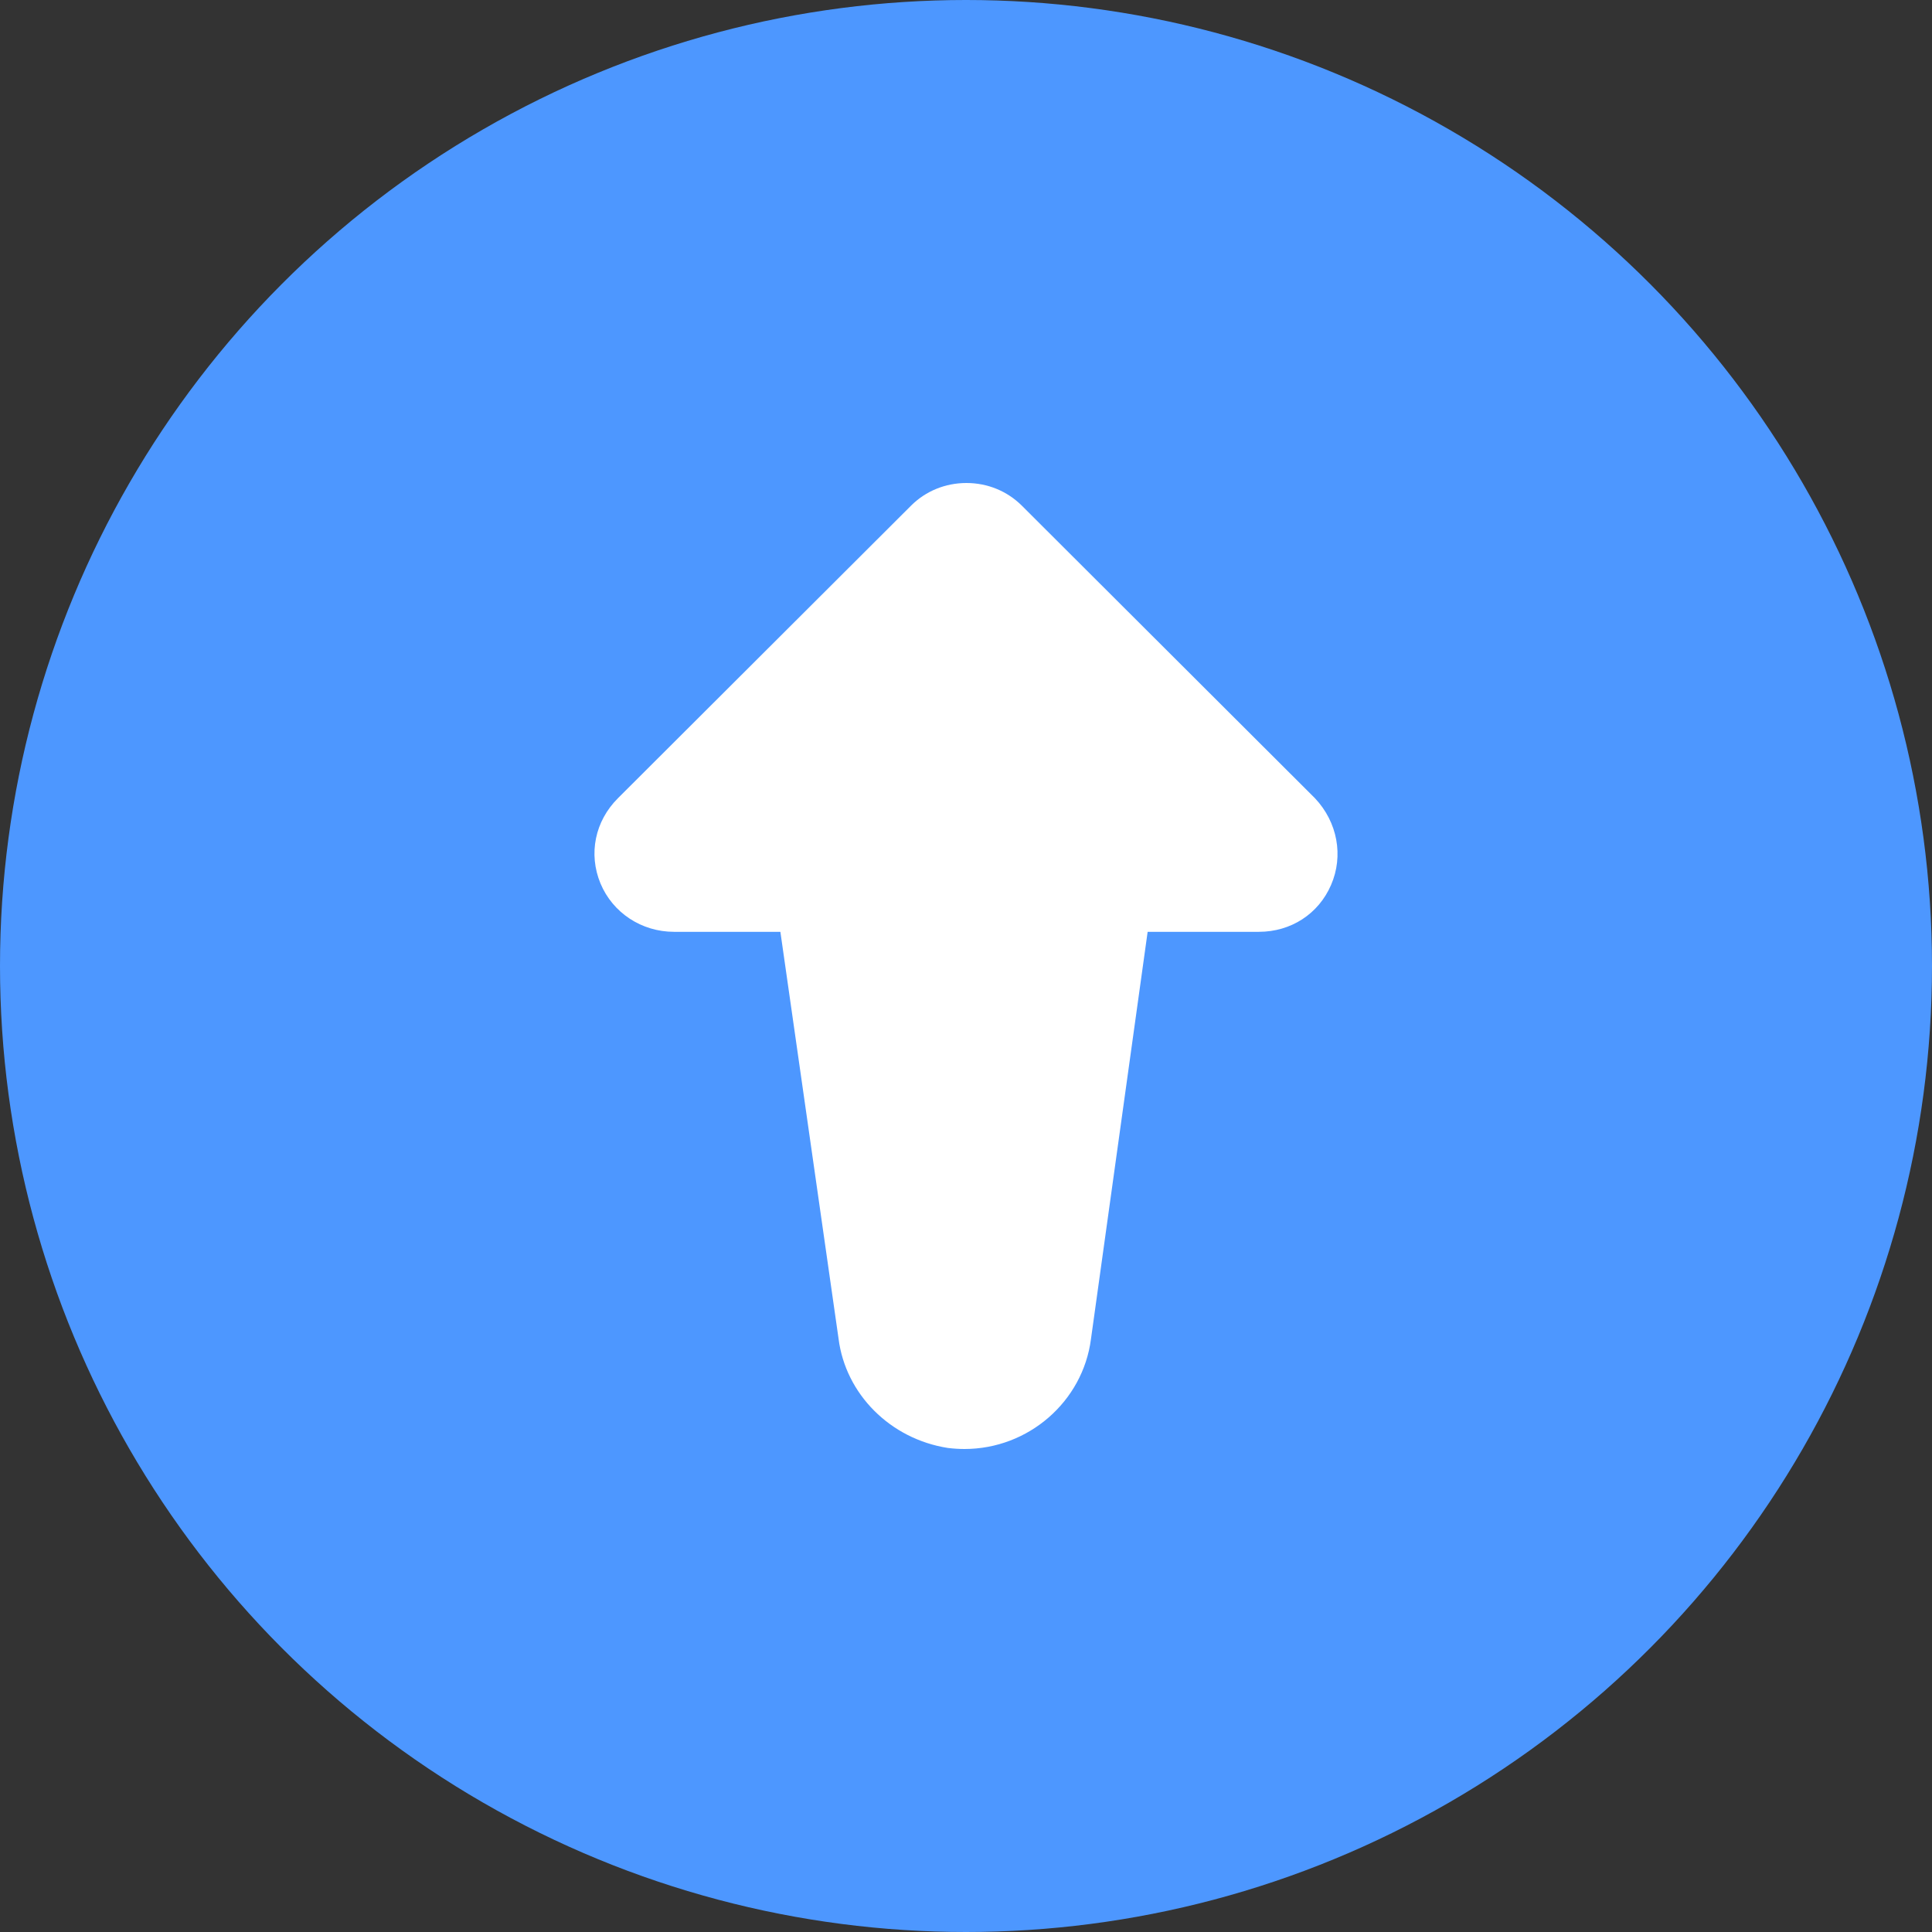 <?xml version="1.0" encoding="UTF-8"?>
<svg width="52px" height="52px" viewBox="0 0 52 52" version="1.1" xmlns="http://www.w3.org/2000/svg" xmlns:xlink="http://www.w3.org/1999/xlink">
    <rect x="0" y="0" width="52" height="52" fill="#333333" stroke="none"/>
    <!-- Generator: Sketch 55.1 (78136) - https://sketchapp.com -->
    <title>Up</title>
    <desc>Created with Sketch.</desc>
    <defs>
        <path d="M26.012,13 C26.577,13 27.105,13.216 27.498,13.605 L35.391,21.483 C36.002,22.13 36.165,23.038 35.826,23.818 C35.489,24.599 34.745,25.08 33.883,25.08 L30.889,25.08 L29.363,36.044 C29.144,37.723 27.681,39 25.959,39 C25.811,39 25.66,38.99 25.512,38.972 C23.958,38.729 22.759,37.52 22.57,36.032 L21.004,25.08 L18.141,25.08 C17.269,25.08 16.492,24.569 16.162,23.778 C15.833,22.983 16.012,22.102 16.633,21.483 L24.526,13.605 C24.918,13.216 25.446,13 26.012,13 Z" id="path-1"></path>
    </defs>
    <g id="Sketches" stroke="none" stroke-width="1" fill="none" fill-rule="evenodd">
        <g transform="translate(-718, -600)" id="Portrait---Project-page---Touch-Keys-on">
            <g transform="translate(575, 130)">
                <g id="Scratch" transform="translate(10, 51)">
                    <g id="Stage" transform="translate(0, 128)">
                        <g id="Controls" transform="translate(0, 277)">
                            <g id="Directional-Pad" transform="translate(89, 14)">
                                <g id="Up" transform="translate(44, 0)">
                                    <circle id="Oval" fill="#4D97FF" cx="26" cy="26" r="26"></circle>
                                    <mask id="mask-2" fill="white">
                                        <use xlink:href="#path-1"></use>
                                    </mask>
                                    <use id="Fill-1" fill="#FFFFFF" xlink:href="#path-1"></use>
                                </g>
                            </g>
                        </g>
                    </g>
                </g>
            </g>
        </g>
    </g>
</svg>